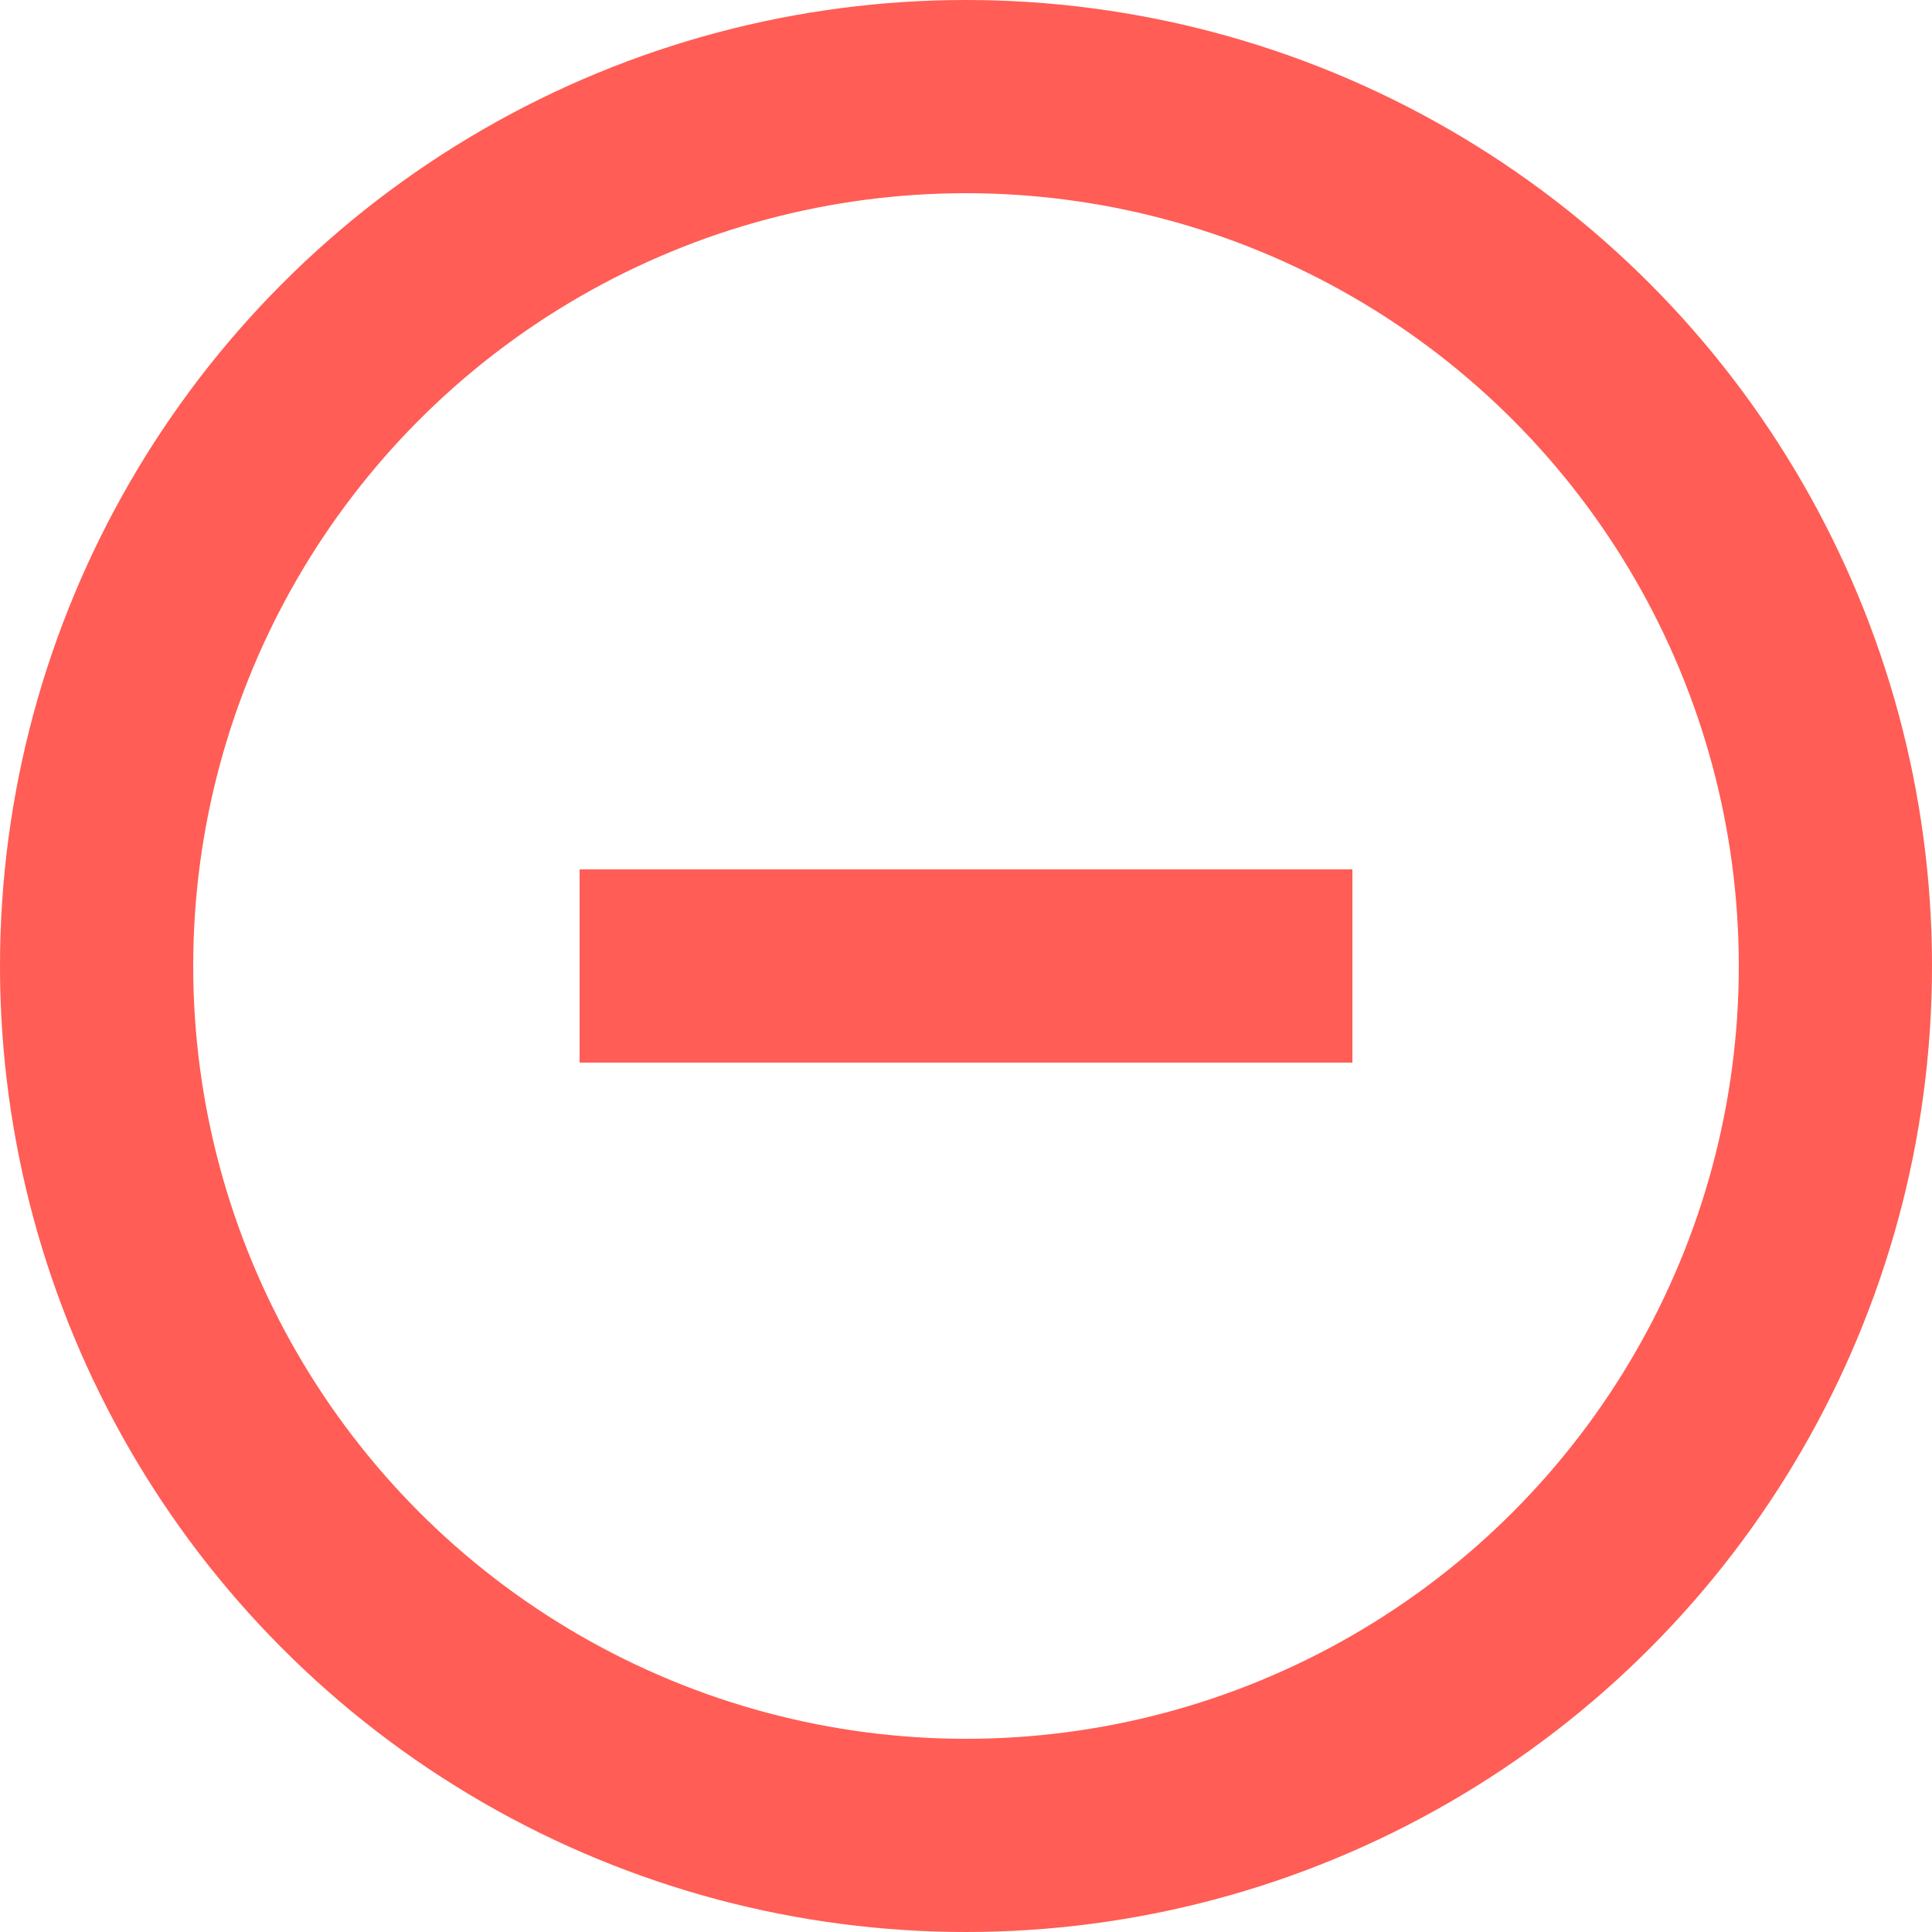 <svg xmlns="http://www.w3.org/2000/svg" width="20" height="20" viewBox="0 0 20 20">
    <g fill="none" fill-rule="evenodd">
        <circle cx="10" cy="10" r="9" stroke="#FF5D55" stroke-width="2"/>
        <path fill="#FF5D55" d="M14 9v2H6V9z"/>
    </g>
</svg>
